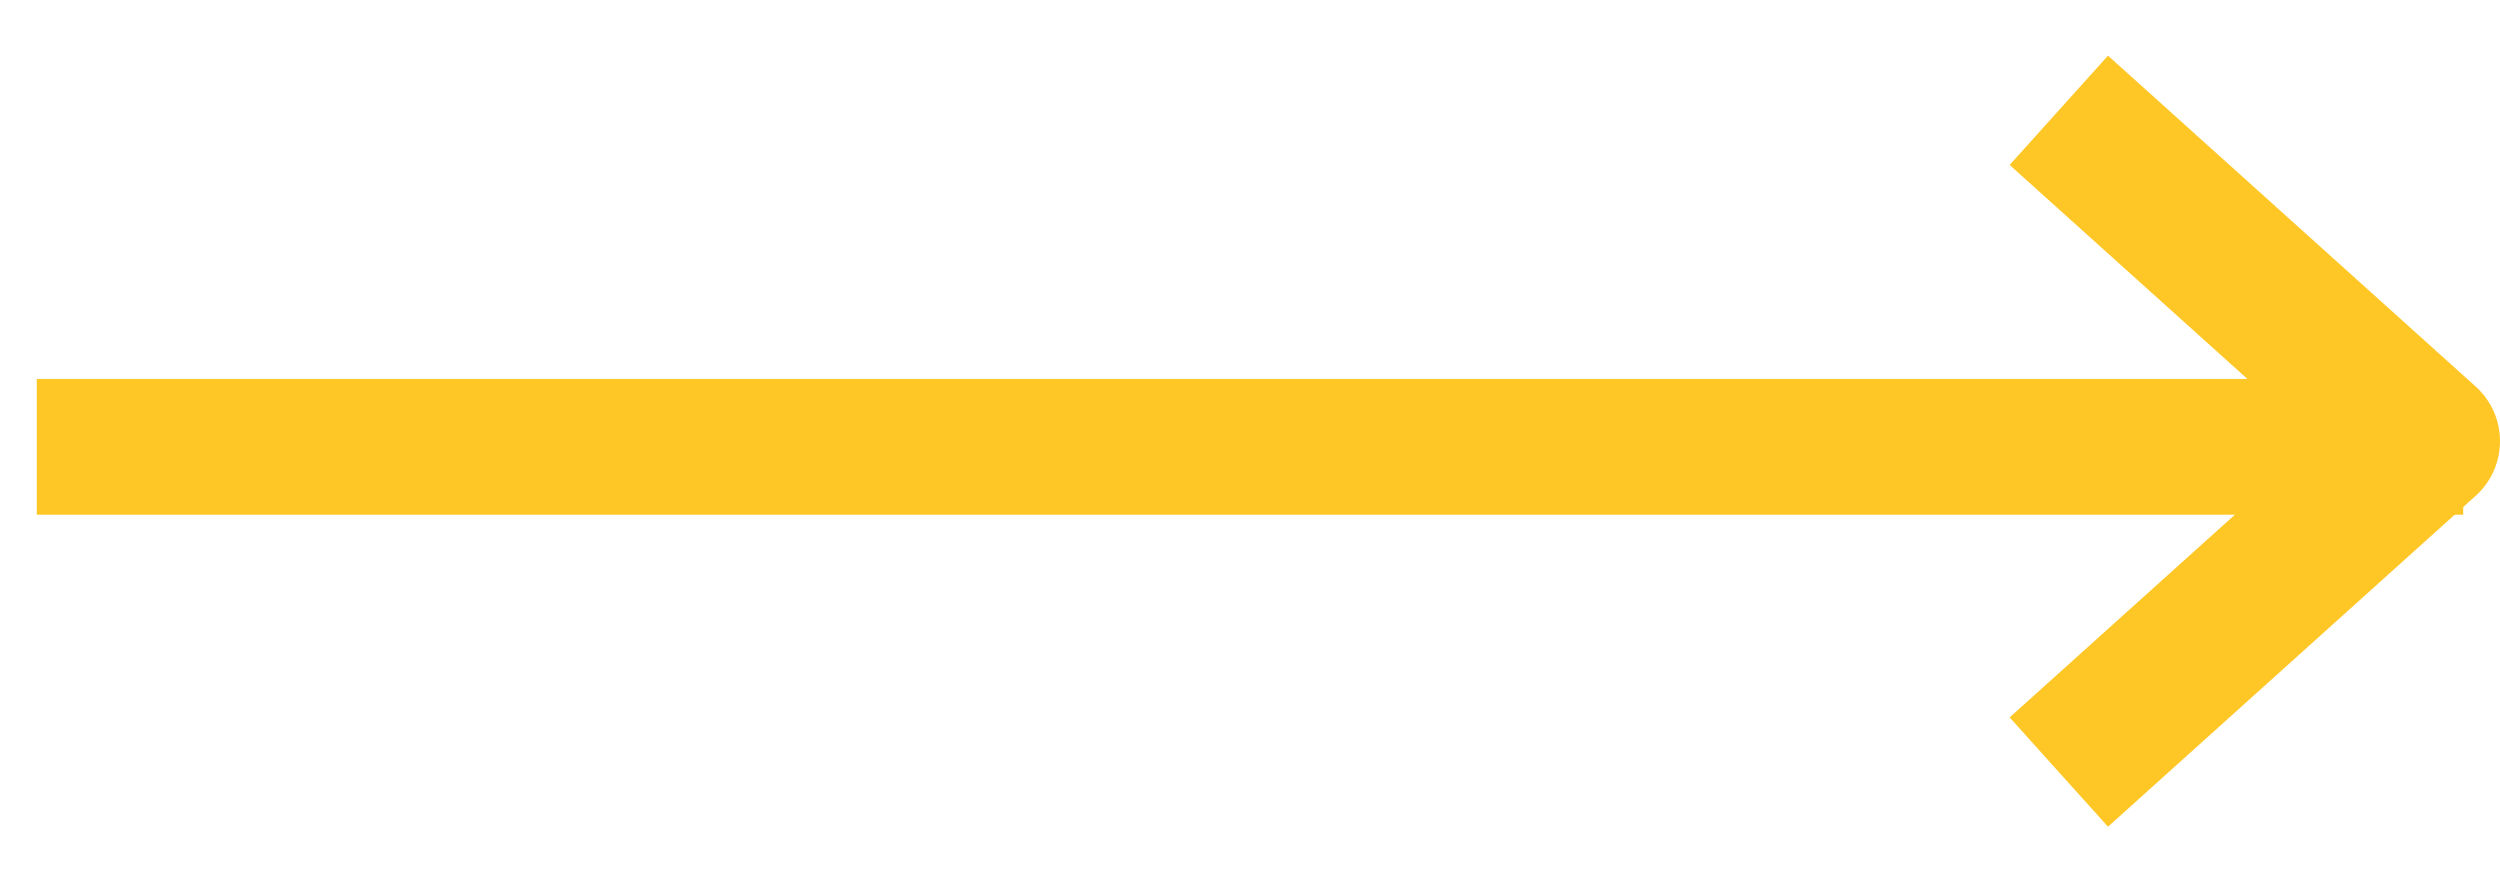 <svg width="34" height="12" viewBox="0 0 34 12" fill="none" xmlns="http://www.w3.org/2000/svg">
<path d="M1 5.654H33V6.5H1V5.654Z" stroke="#FFC725"/>
<path d="M28 1.5L33 6L28 10.5" stroke="#FFC725" stroke-width="2" stroke-linejoin="round"/>
</svg>
